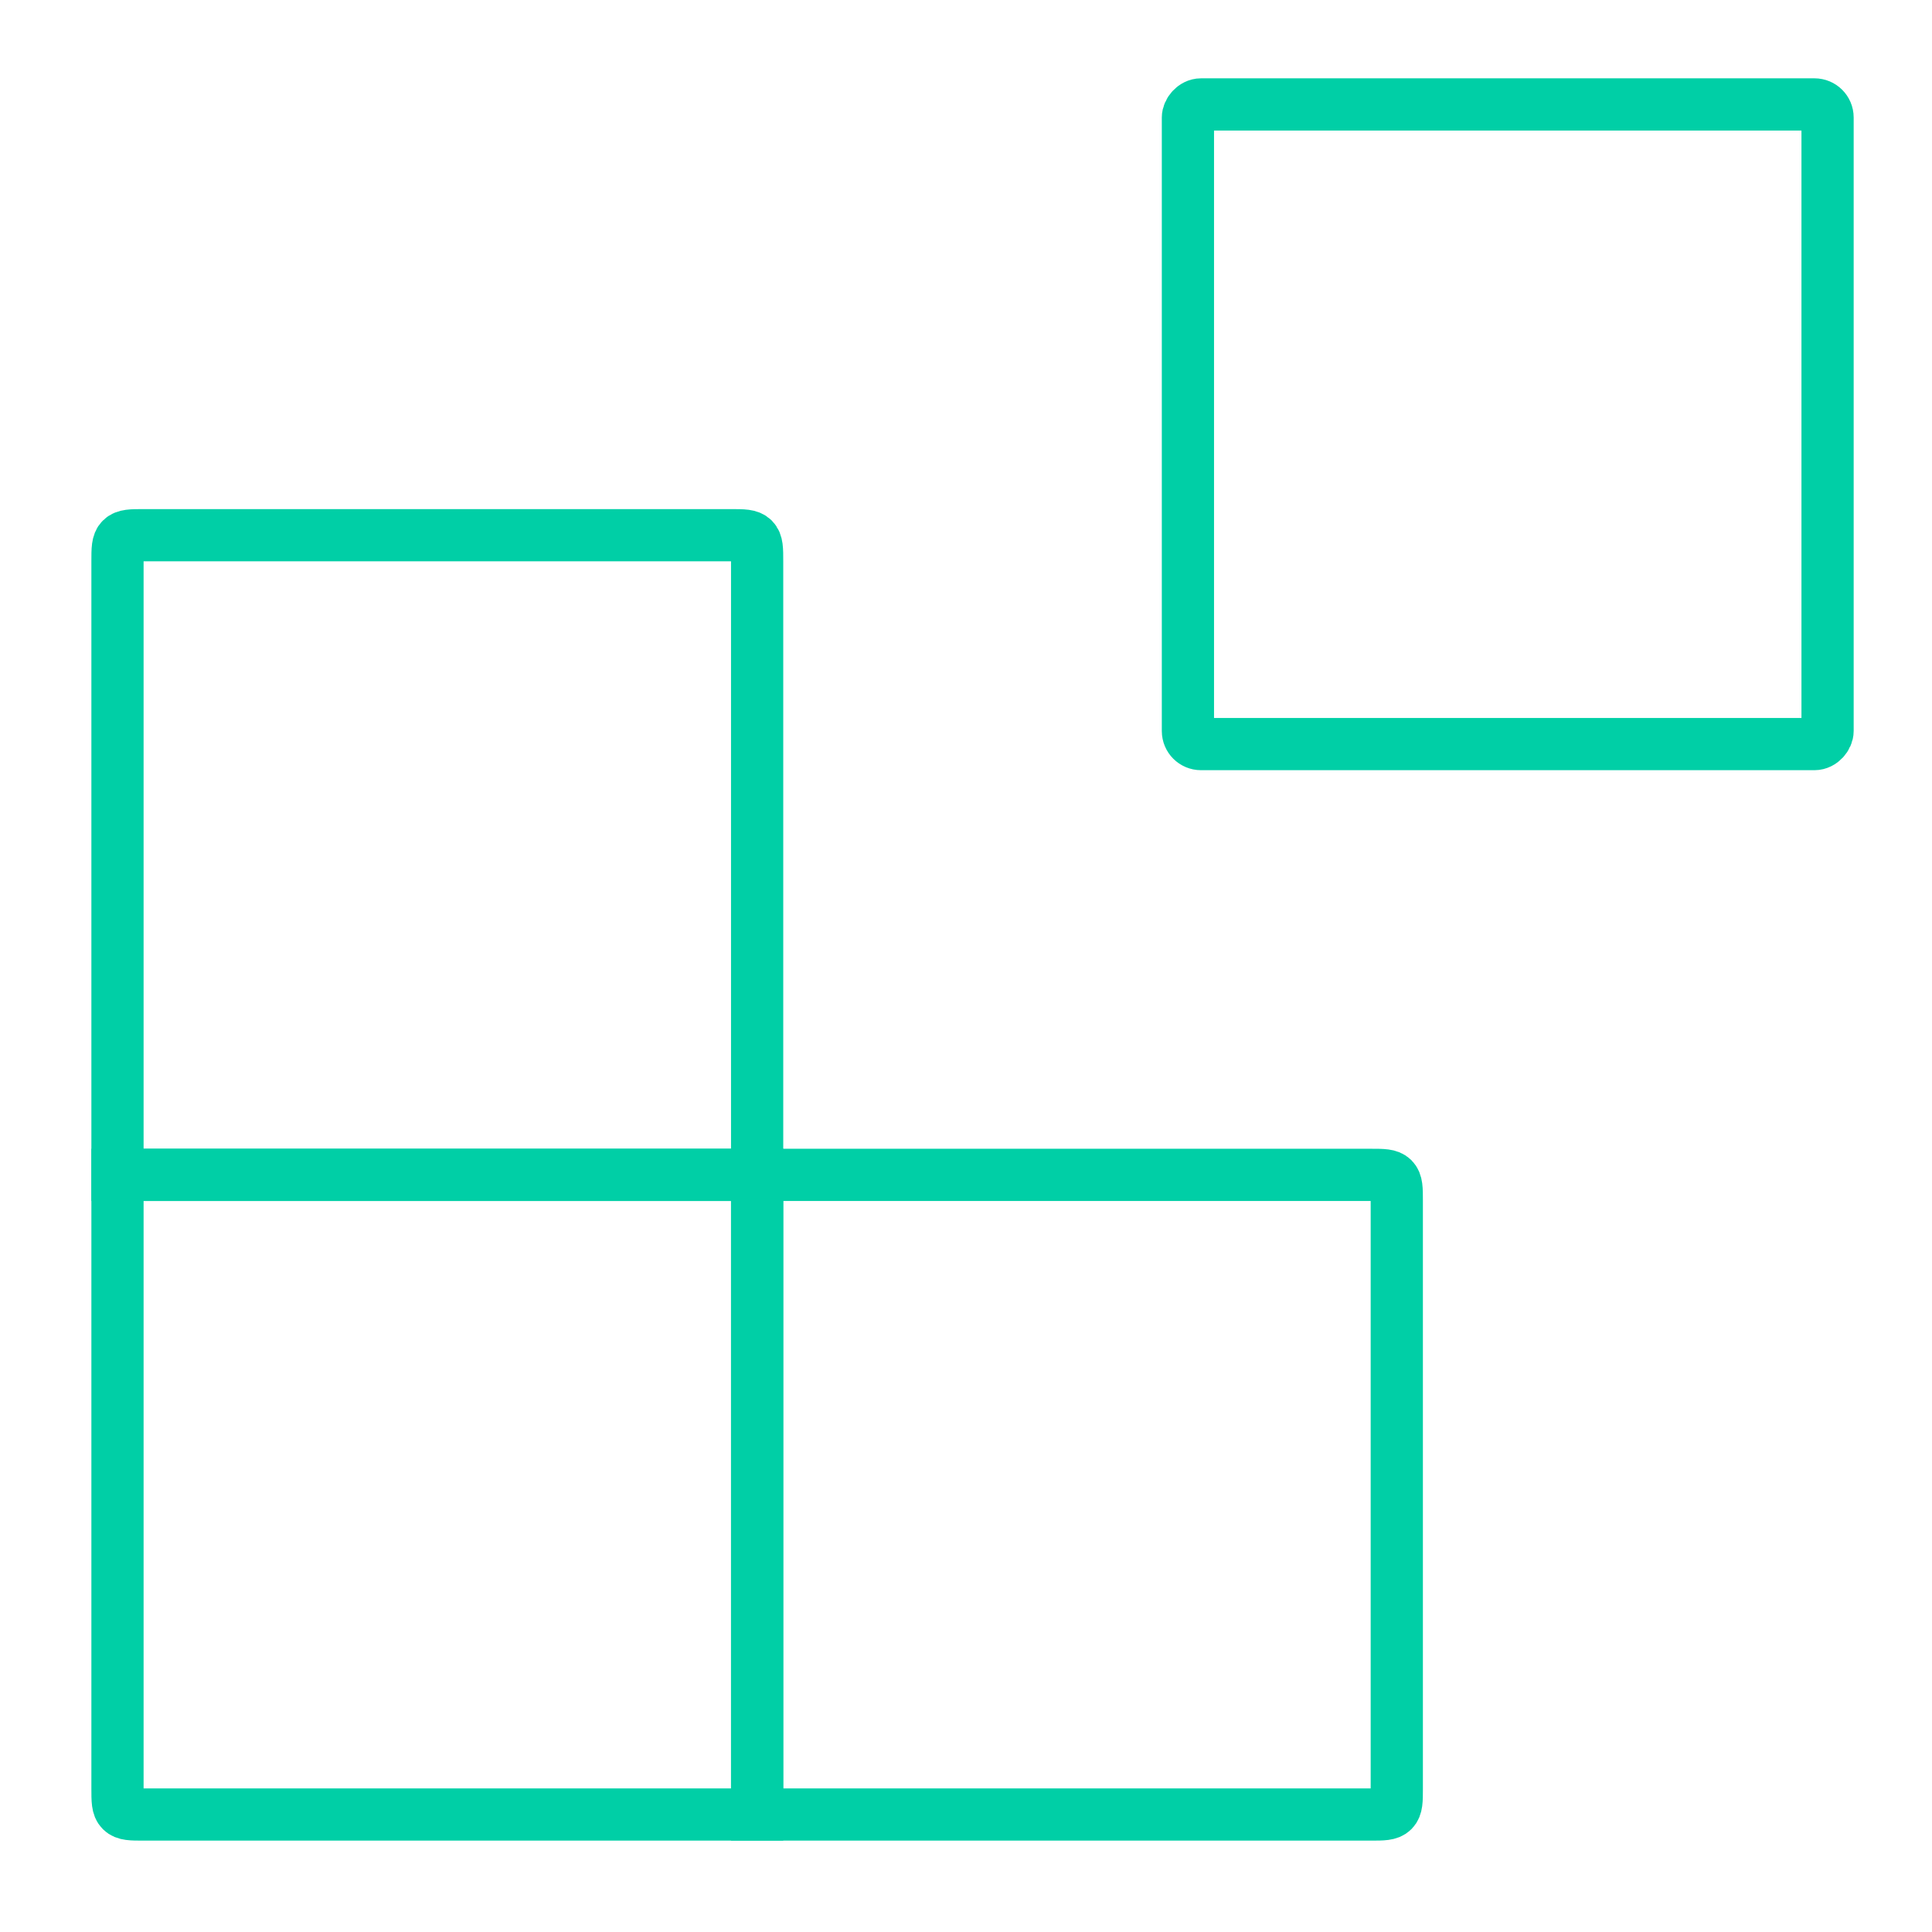 <svg width="148" height="148" viewBox="0 0 148 148" fill="none" xmlns="http://www.w3.org/2000/svg">
<rect width="49" height="49" rx="1" transform="matrix(1 0 0 -1 91 57)" stroke="#00CFA6" stroke-width="4" stroke-linecap="round"/>
<path d="M58 90H105C105.943 90 106.414 90 106.707 90.293C107 90.586 107 91.057 107 92V137C107 137.943 107 138.414 106.707 138.707C106.414 139 105.943 139 105 139H58V90Z" stroke="#00CFA6" stroke-width="4" stroke-linecap="round"/>
<path d="M58 43C58 42.057 58 41.586 57.707 41.293C57.414 41 56.943 41 56 41H11C10.057 41 9.586 41 9.293 41.293C9 41.586 9 42.057 9 43V90H58V43Z" stroke="#00CFA6" stroke-width="4" stroke-linecap="round"/>
<path d="M58 139H11C10.057 139 9.586 139 9.293 138.707C9 138.414 9 137.943 9 137V90H58V139Z" stroke="#00CFA6" stroke-width="4" stroke-linecap="round"/>
</svg>
